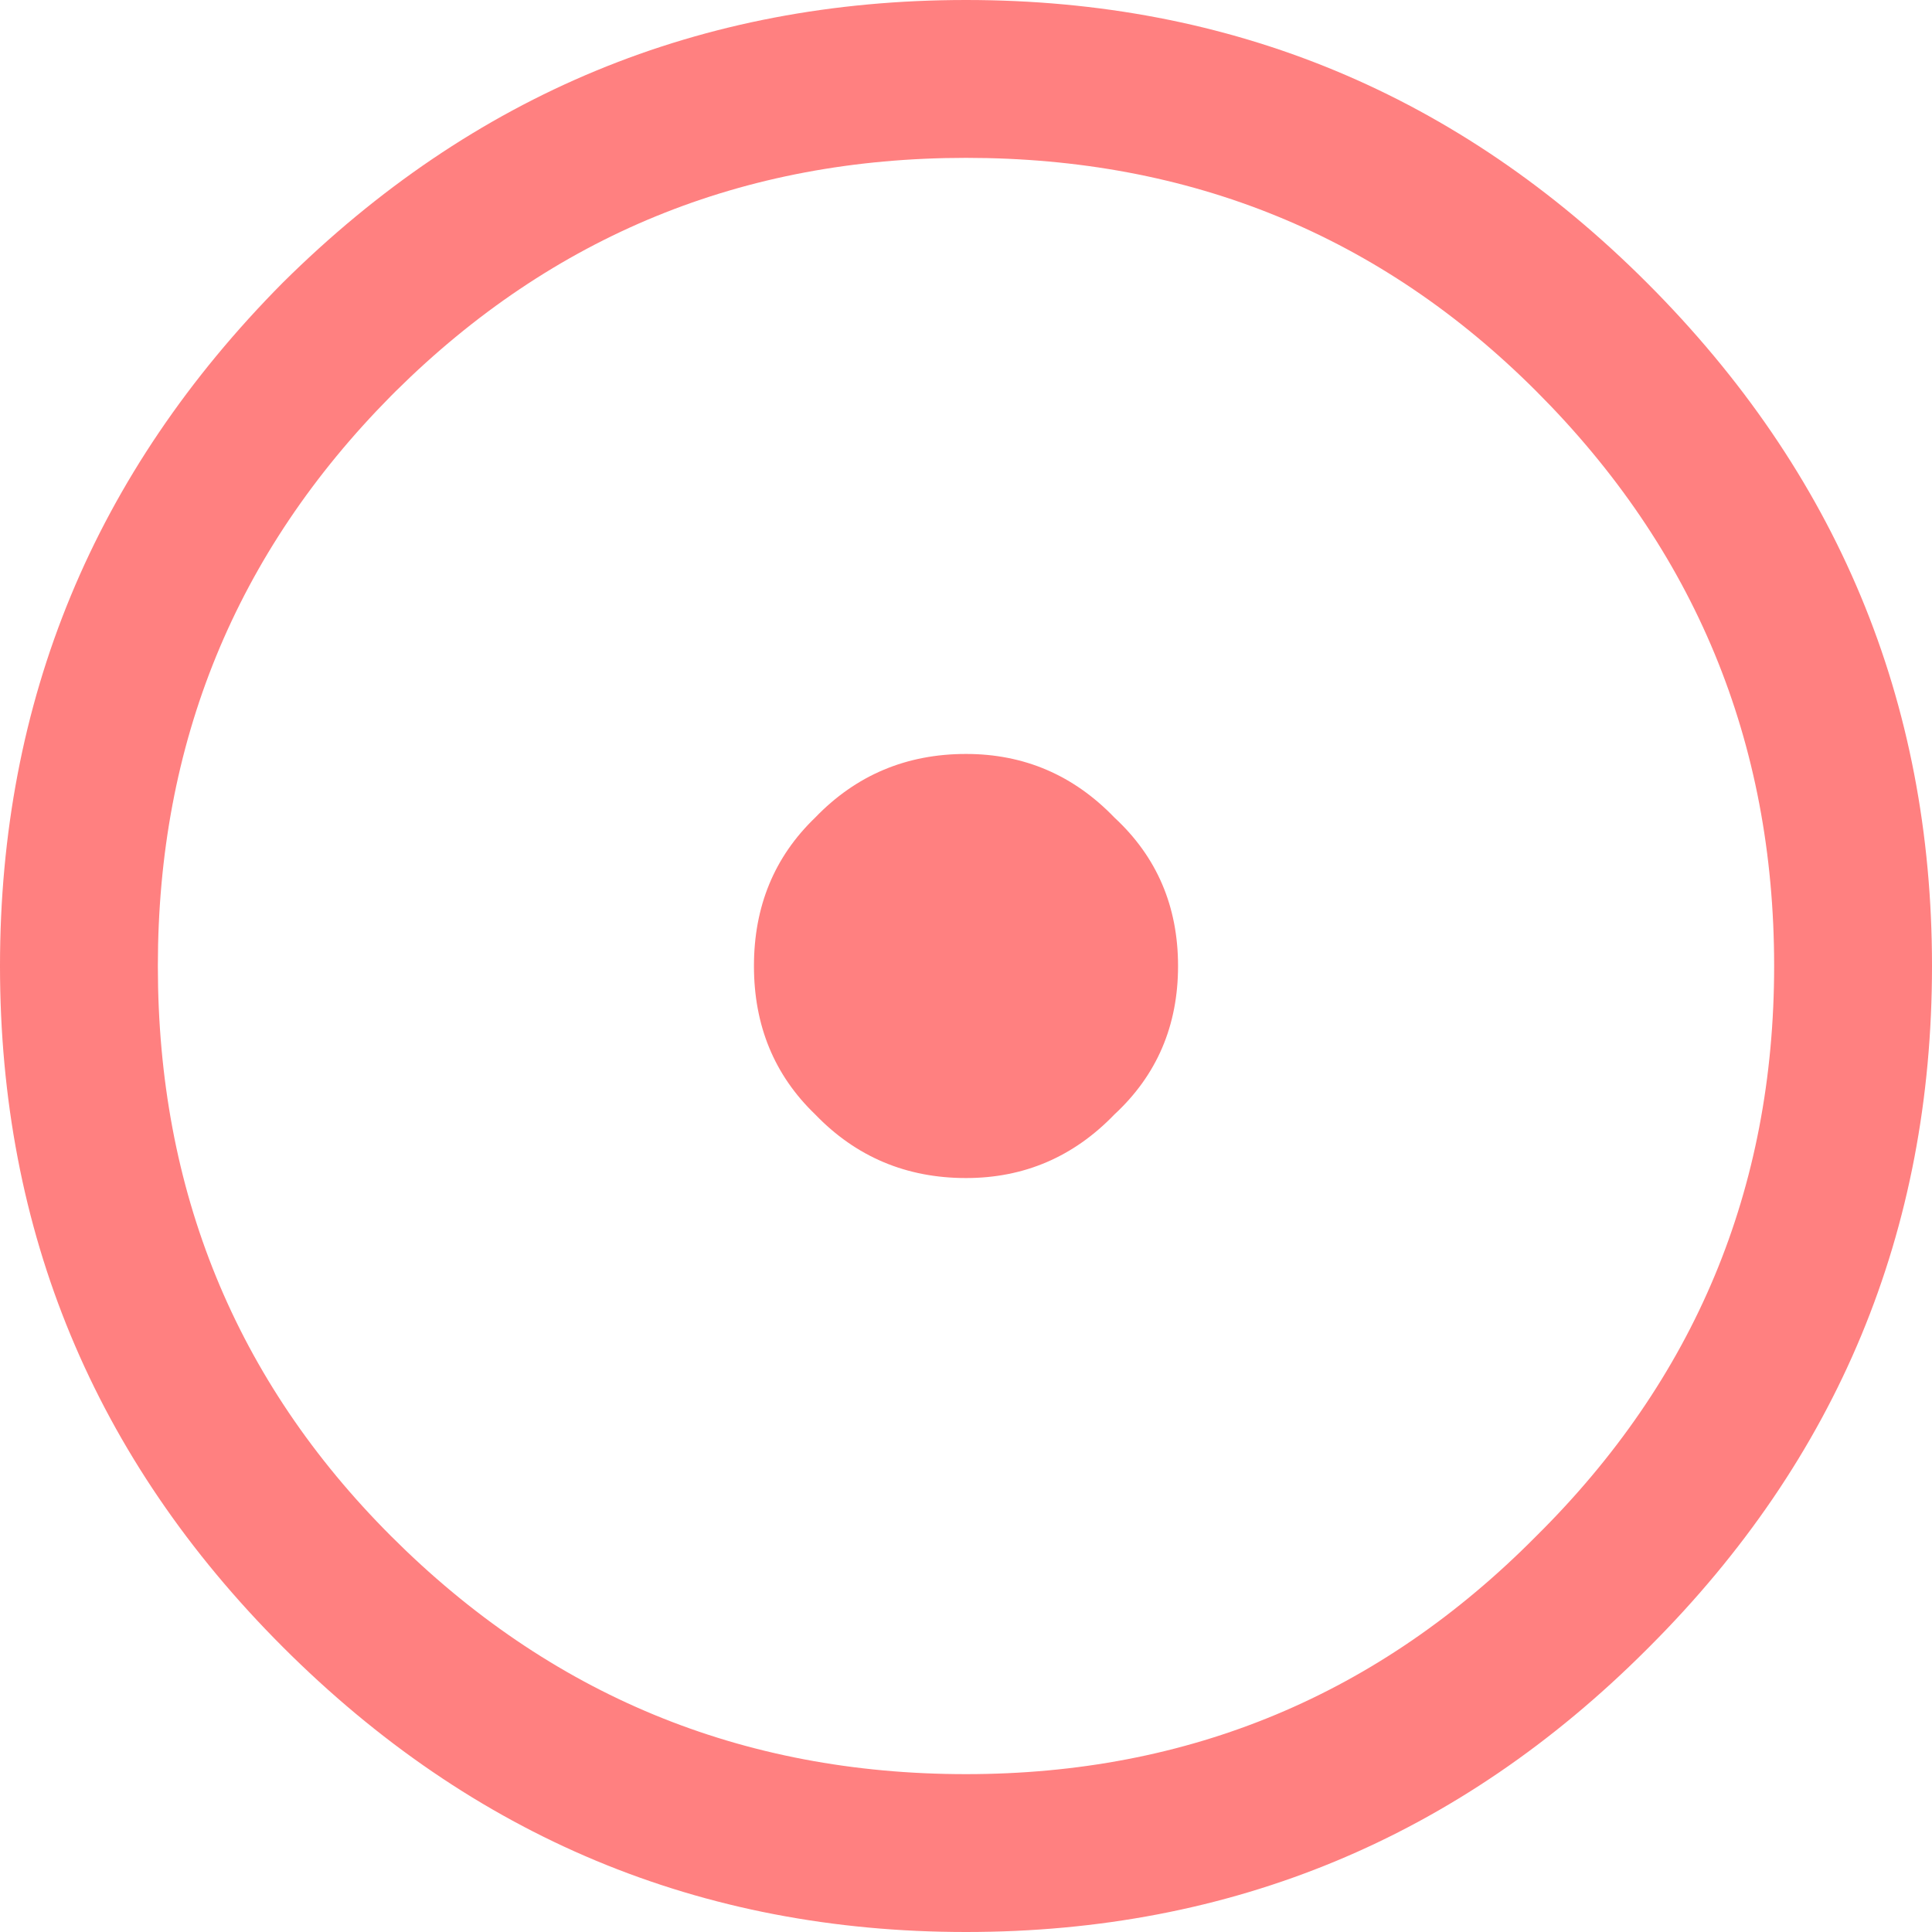 <?xml version="1.0" encoding="UTF-8" standalone="no"?>
<svg xmlns:xlink="http://www.w3.org/1999/xlink" height="41.0px" width="41.0px" xmlns="http://www.w3.org/2000/svg">
  <g transform="matrix(1.0, 0.0, 0.0, 1.0, 20.5, 20.5)">
    <path d="M12.1 -12.2 Q7.15 -17.15 0.0 -17.15 -7.1 -17.15 -12.1 -12.2 L-12.2 -12.1 Q-17.15 -7.1 -17.15 0.0 -17.15 7.15 -12.2 12.1 -7.15 17.15 0.0 17.15 7.1 17.15 12.1 12.1 17.15 7.1 17.15 0.0 17.15 -7.15 12.1 -12.2 M0.0 -20.5 Q8.45 -20.5 14.45 -14.5 20.5 -8.45 20.5 0.0 20.5 8.45 14.5 14.45 L14.45 14.5 Q8.45 20.5 0.0 20.5 -8.45 20.5 -14.5 14.45 -20.5 8.45 -20.5 0.0 -20.5 -8.45 -14.5 -14.5 -8.45 -20.5 0.0 -20.5 M3.15 -3.15 Q4.5 -1.9 4.5 0.0 4.5 1.9 3.15 3.15 1.85 4.5 0.0 4.5 -1.9 4.5 -3.2 3.15 -4.5 1.9 -4.5 0.0 -4.5 -1.9 -3.2 -3.15 -1.9 -4.5 0.0 -4.5 1.85 -4.5 3.15 -3.15" fill="#ff0000" fill-opacity="0.498" fill-rule="evenodd" stroke="none"/>
  </g>
</svg>
